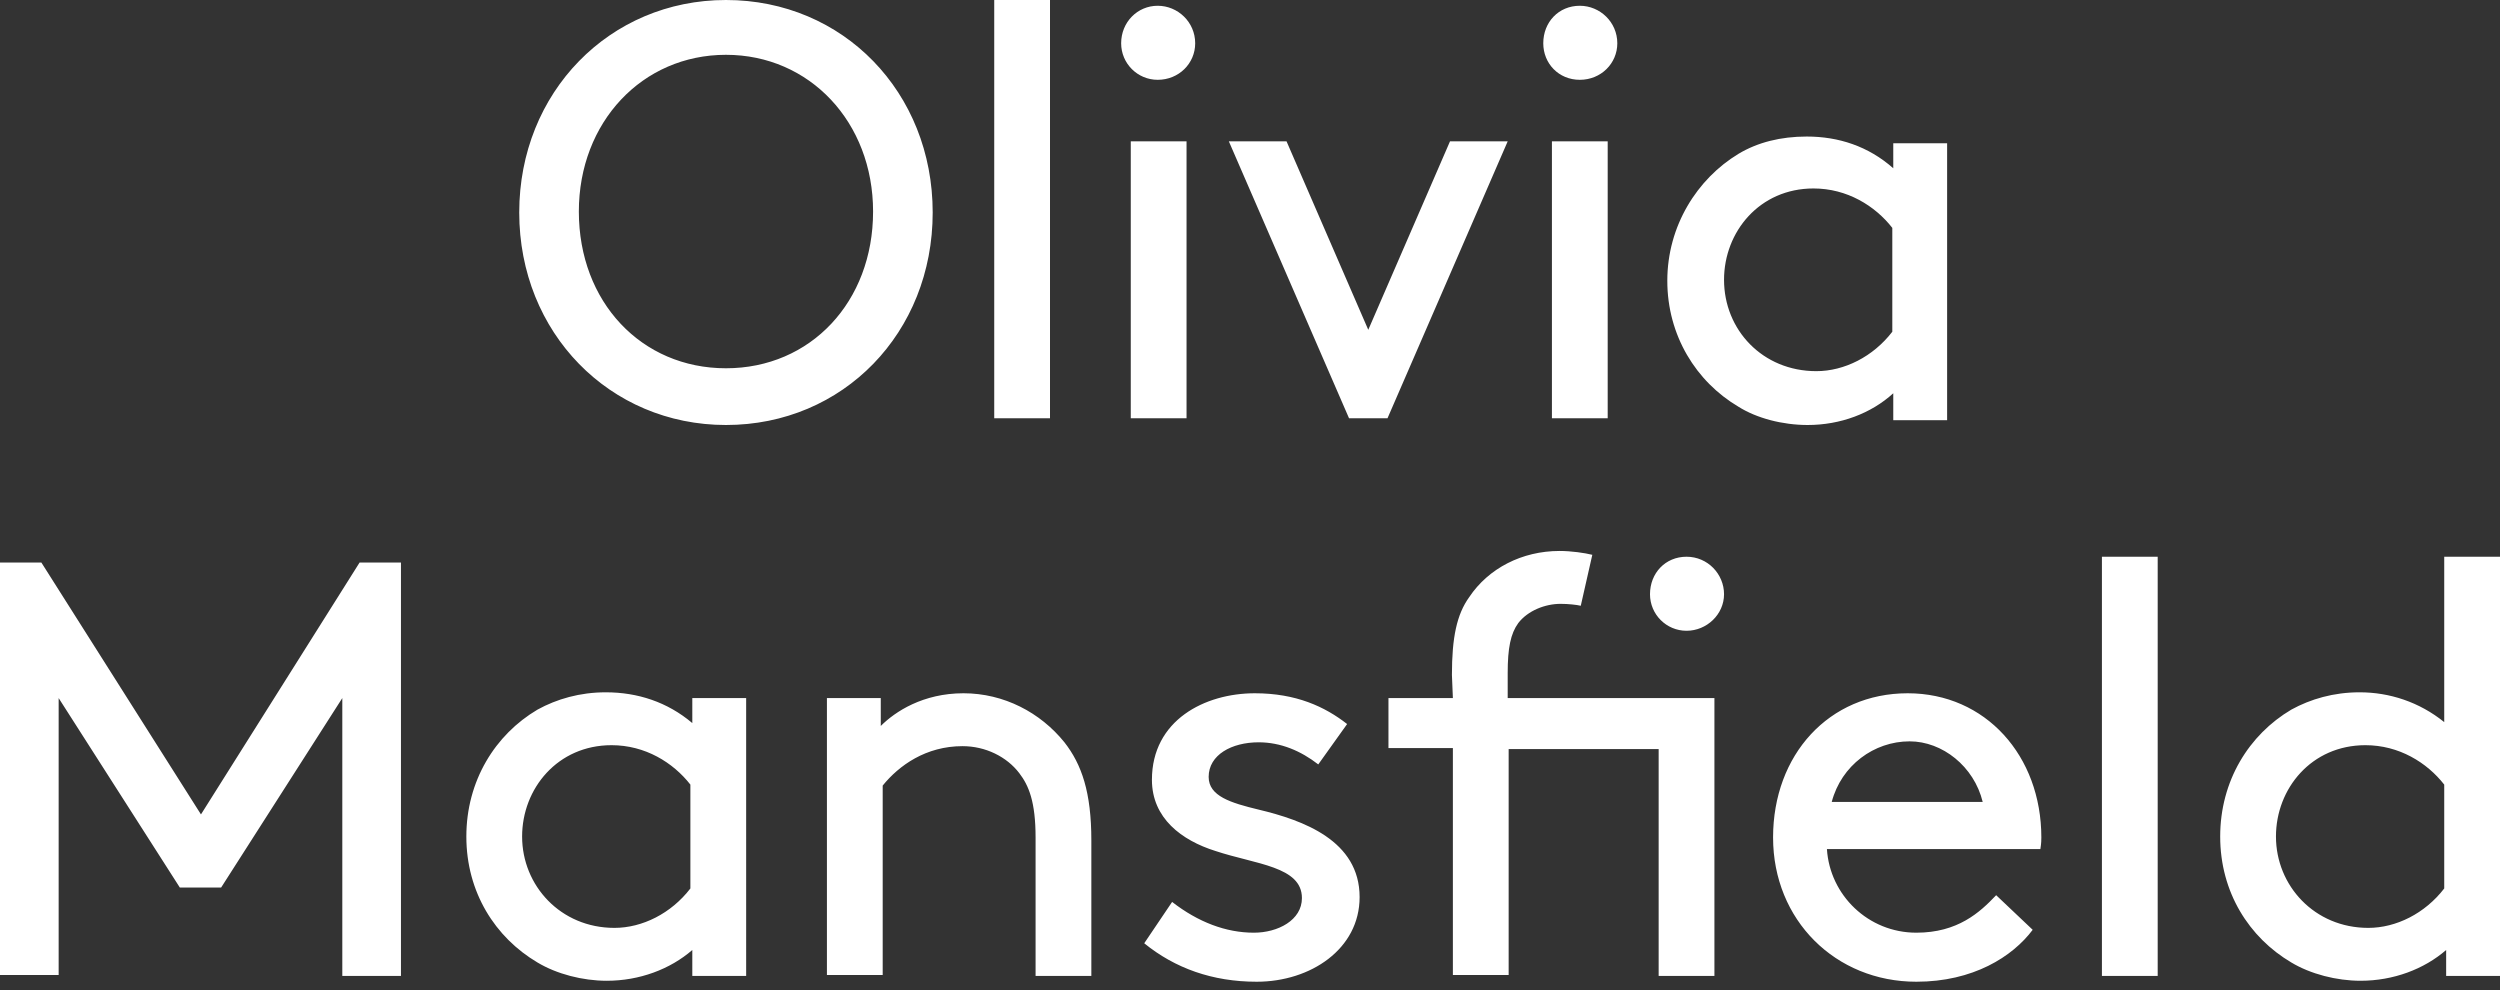 <?xml version="1.0" encoding="utf-8"?>
<!-- Generator: Adobe Illustrator 24.1.0, SVG Export Plug-In . SVG Version: 6.00 Build 0)  -->
<svg version="1.1" id="Layer_1" xmlns="http://www.w3.org/2000/svg" xmlns:xlink="http://www.w3.org/1999/xlink" x="0px" y="0px"
	 width="260px" height="103px" viewBox="0 0 260 103" style="enable-background:new 0 0 260 103;" xml:space="preserve">
<rect x="0" y="0" width="260" height="103" fill="#333333" stroke="none"/>
<style type="text/css">
	.st0{fill:#FFFFFF;}
</style>
<path class="st0" d="M196.8,23.7c-1.8-2.3-4.7-4.1-8.2-4.1c-5.6,0-9.3,4.5-9.3,9.5c0,5.2,4,9.5,9.6,9.5c2.9,0,5.9-1.5,7.9-4.1
	L196.8,23.7L196.8,23.7z M196.9,40.9c-2.3,2.1-5.5,3.3-8.9,3.3c-2.6,0-5.3-0.7-7.2-1.9c-4.4-2.6-7.4-7.4-7.4-13.1s3.1-10.6,7.4-13.2
	c2-1.2,4.4-1.8,7.1-1.8c3.3,0,6.4,1,9,3.3v-2.6h5.6v28.8h-5.6L196.9,40.9L196.9,40.9z M164.3,0.6c2.1,0,3.9,1.7,3.9,3.9
	c0,2.1-1.7,3.8-3.9,3.8s-3.8-1.7-3.8-3.8C160.5,2.3,162.1,0.6,164.3,0.6 M161.4,14.7h5.8v28.8h-5.8V14.7z M127.8,14.7h6l8.5,19.6
	l8.5-19.6h6l-12.5,28.8h-4L127.8,14.7z M120.4,0.6c2.1,0,3.9,1.7,3.9,3.9c0,2.1-1.7,3.8-3.9,3.8c-2.1,0-3.8-1.7-3.8-3.8
	C116.6,2.3,118.3,0.6,120.4,0.6 M117.6,14.7h5.8v28.8h-5.8C117.6,43.5,117.6,14.7,117.6,14.7z M103.4,0h5.8v43.5h-5.8
	C103.4,43.5,103.4,0,103.4,0z M75.5,38.3c8.8,0,15.3-6.9,15.3-16.3c0-9.3-6.6-16.3-15.3-16.3s-15.3,7-15.3,16.3
	C60.2,31.4,66.7,38.3,75.5,38.3 M75.5,0C87.7,0,97,9.6,97,22.1s-9.3,22.1-21.5,22.1c-12.1,0-21.5-9.6-21.5-22.1S63.4,0,75.5,0
	 M254.2,92.4c-2,2.6-5,4.1-7.9,4.1c-5.6,0-9.6-4.4-9.6-9.5c0-5,3.7-9.5,9.3-9.5c3.5,0,6.4,1.8,8.2,4.1L254.2,92.4L254.2,92.4z
	 M254.4,101.5h5.6V57.9h-5.8v17.2c-2.6-2.1-5.7-3.1-8.8-3.1c-2.7,0-5.1,0.7-7.1,1.8c-4.4,2.6-7.4,7.4-7.4,13.2
	c0,5.8,3,10.5,7.4,13.1c2,1.2,4.7,1.9,7.2,1.9c3.4,0,6.6-1.2,8.9-3.2V101.5z M218.6,101.5h5.8V57.9h-5.8V101.5z M198.6,77.1
	c3.4,0,6.7,2.6,7.6,6.3h-15.7C191.5,79.6,194.9,77.1,198.6,77.1 M212.2,88.3c0.1-0.6,0.1-1,0.1-1.2c0-8.5-5.8-15-13.9-15
	c-8.2,0-14,6.4-14,15s6.5,15,14.9,15c5.9,0,10-2.6,12.1-5.4l-3.8-3.6c-1.7,1.8-4,3.9-8.3,3.9c-5,0-9-3.9-9.3-8.7
	C190,88.3,212.2,88.3,212.2,88.3z M151.1,72.6h-6.7v5.2h6.7v23.6h5.8V77.9h15.6v23.6h5.8V72.6h-21.5V70c0-2.6,0.3-4.1,1.1-5.2
	c1-1.3,2.8-2,4.4-2c0.8,0,1.7,0.1,2.1,0.2l1.2-5.3c-0.8-0.2-2.2-0.4-3.4-0.4c-3.9,0-7.4,1.8-9.4,4.8c-1.3,1.8-1.8,4.2-1.8,8.1
	L151.1,72.6L151.1,72.6z M171.6,61.8c0,2.1,1.7,3.8,3.8,3.8s3.9-1.7,3.9-3.8c0-2.1-1.7-3.9-3.9-3.9S171.6,59.6,171.6,61.8 M119,98.1
	c3.2,2.6,7.1,4,11.7,4c5.6,0,10.7-3.4,10.7-8.8c0-5.9-5.9-8-10.5-9.1c-2.9-0.7-5.2-1.4-5.2-3.4c0-2.3,2.4-3.6,5.2-3.6
	c2.3,0,4.4,0.9,6.2,2.3l3-4.2c-2.3-1.8-5.3-3.2-9.6-3.2c-5.2,0-10.7,2.8-10.7,9c0,4,3.1,6.3,6.6,7.4c4.2,1.4,9,1.6,9,4.9
	c0,2.3-2.5,3.6-5,3.6c-2.9,0-5.8-1.1-8.5-3.2L119,98.1z M91.7,72.6H86v28.8h5.8V81.7c1.7-2.1,4.5-4.1,8.3-4.1c2.4,0,4.6,1.1,5.9,2.8
	c1,1.3,1.7,3,1.7,6.7v14.4h5.8V87.4c0-5-1-7.9-2.8-10.2c-2.5-3.1-6.3-5.1-10.5-5.1c-4.2,0-7.1,1.9-8.6,3.4V72.6z M71.8,92.4
	c-2,2.6-5,4.1-7.9,4.1c-5.6,0-9.6-4.4-9.6-9.5c0-5,3.7-9.5,9.3-9.5c3.5,0,6.4,1.8,8.2,4.1V92.4z M72,101.5h5.6V72.6H72v2.6
	C69.4,73,66.3,72,63,72c-2.7,0-5.1,0.7-7.1,1.8c-4.4,2.6-7.4,7.4-7.4,13.2c0,5.8,3,10.5,7.4,13.1c2,1.2,4.7,1.9,7.2,1.9
	c3.4,0,6.6-1.2,8.9-3.2V101.5z M35.6,72.6v28.9h6.1V58.5h-4.3L20.9,84.7L4.3,58.5H0v42.9h6.1V72.6l12.6,19.7H23L35.6,72.6z"/>
</svg>
